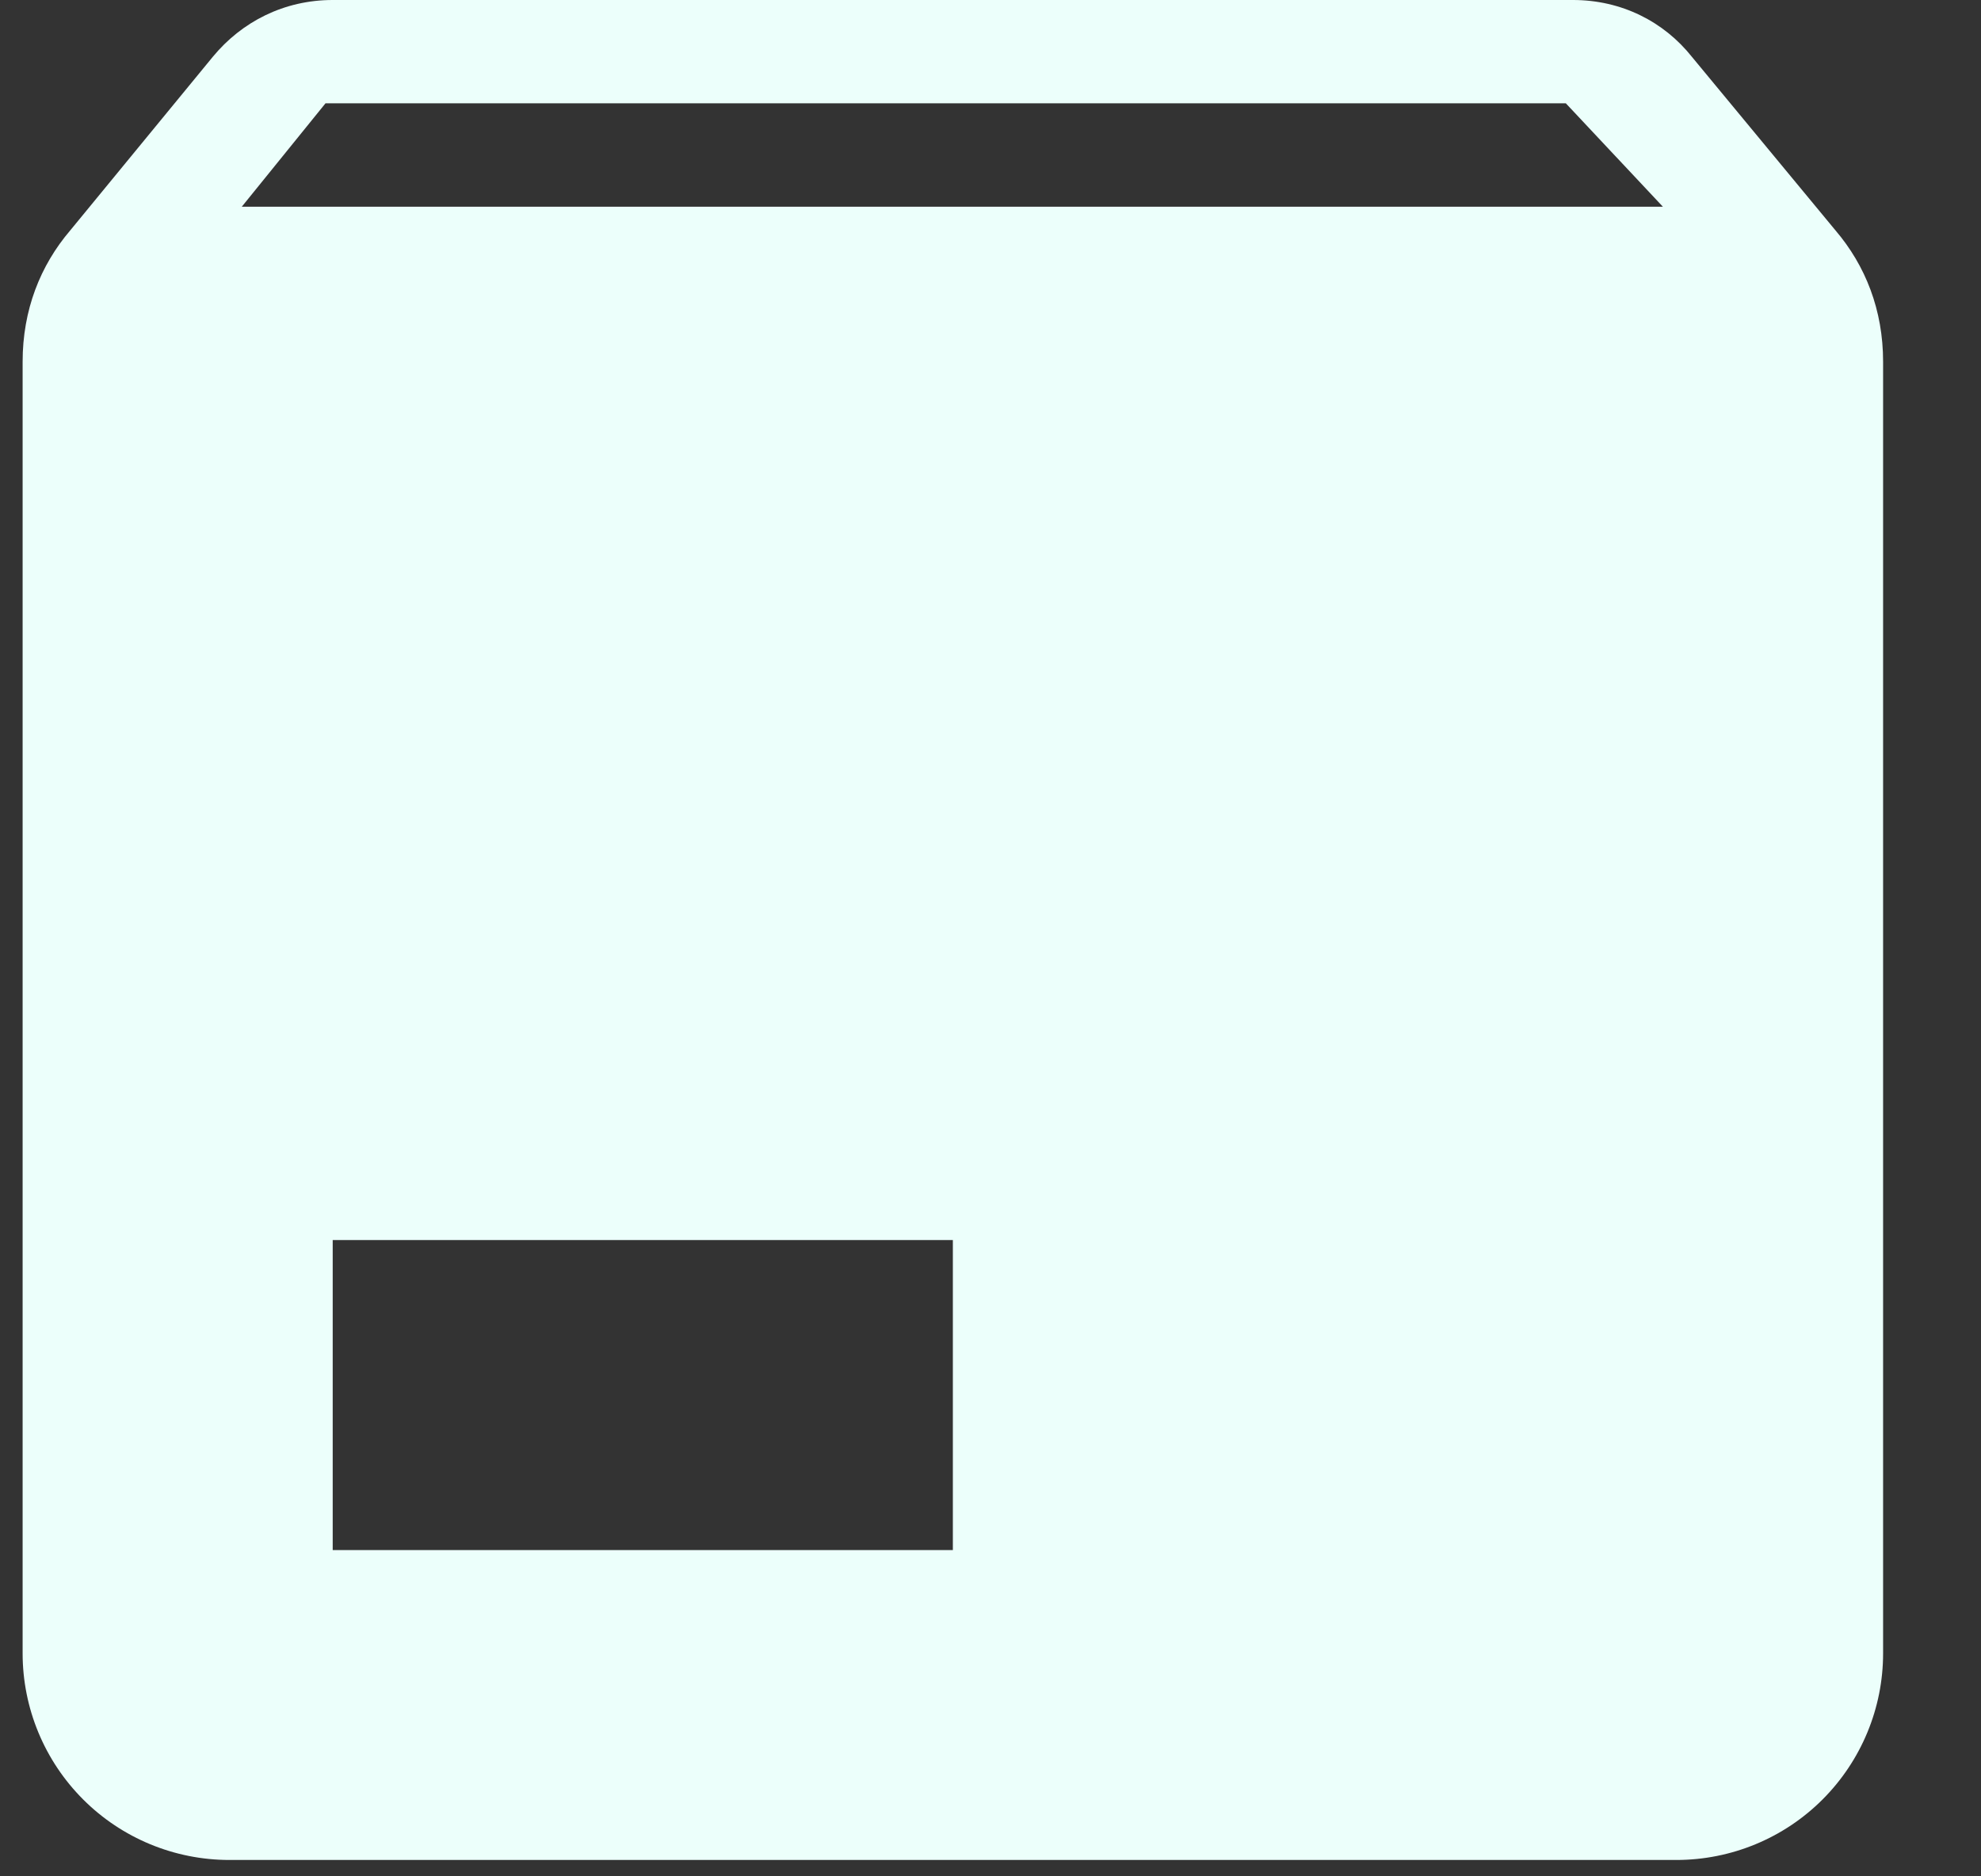 <svg width="19" height="18" viewBox="0 0 19 18" fill="none" xmlns="http://www.w3.org/2000/svg">
<rect x="0" y="0" width="19" height="18" fill="#333333" stroke="none"/>
<path d="M2.319 1.983H15.949L15.018 0.991H3.122L2.319 1.983ZM17.605 2.211C17.892 2.548 18.061 2.974 18.061 3.47V15.861C18.061 16.387 17.852 16.891 17.48 17.263C17.108 17.635 16.604 17.843 16.078 17.843H2.2C1.674 17.843 1.17 17.635 0.798 17.263C0.426 16.891 0.217 16.387 0.217 15.861V3.47C0.217 2.974 0.386 2.548 0.673 2.211L2.041 0.545C2.319 0.208 2.725 0 3.191 0H15.087C15.553 0 15.959 0.208 16.227 0.545L17.605 2.211ZM3.191 14.87H9.139V11.896H3.191V14.87Z" fill="#ECFFFB"/>
</svg>
